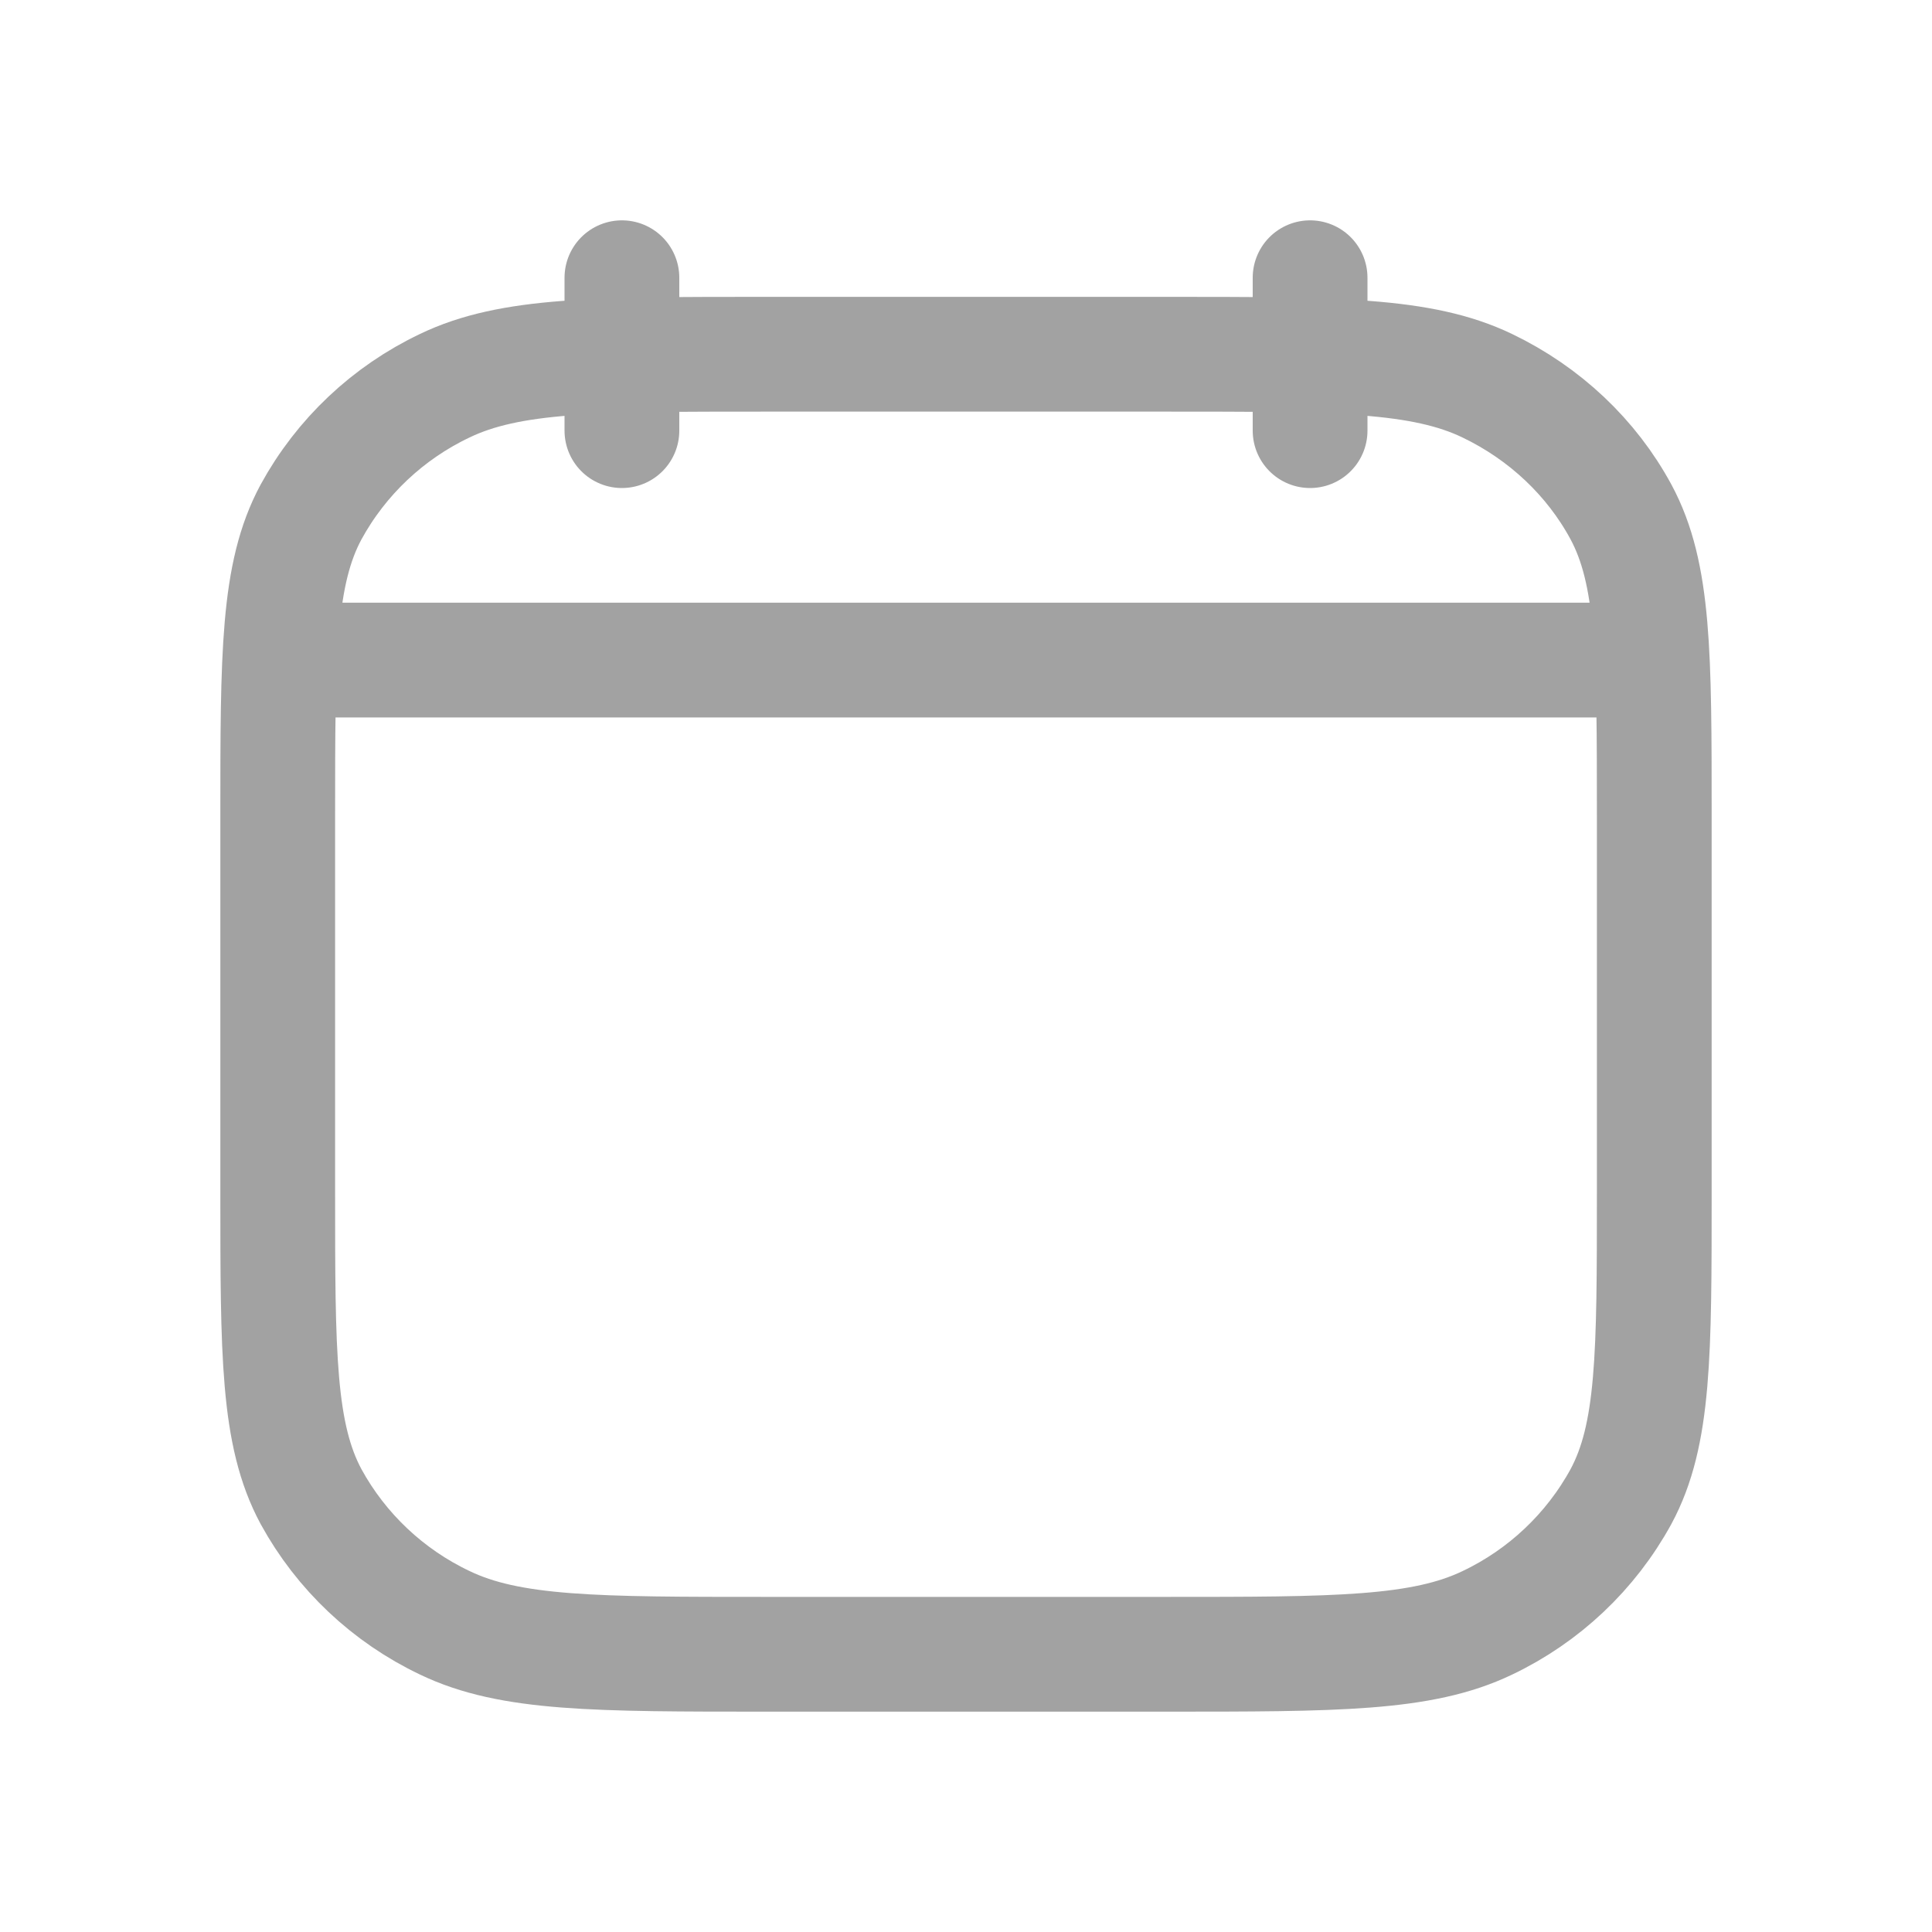 <svg width="20" height="20" viewBox="0 0 20 20" fill="none" xmlns="http://www.w3.org/2000/svg">
<g id="mynaui:calendar">
<path id="Vector" d="M13.562 4.458V2.875M6.438 4.458V2.875M3.073 6.833H16.927M2.875 8.451C2.875 6.777 2.875 5.94 3.22 5.3C3.532 4.729 4.017 4.272 4.604 3.993C5.282 3.667 6.168 3.667 7.942 3.667H12.058C13.832 3.667 14.718 3.667 15.396 3.993C15.992 4.279 16.476 4.737 16.78 5.299C17.125 5.94 17.125 6.778 17.125 8.452V12.341C17.125 14.015 17.125 14.853 16.78 15.493C16.468 16.063 15.983 16.521 15.396 16.8C14.718 17.125 13.832 17.125 12.058 17.125H7.942C6.168 17.125 5.282 17.125 4.604 16.799C4.017 16.52 3.532 16.063 3.22 15.493C2.875 14.851 2.875 14.014 2.875 12.339V8.451Z" stroke="#A2A2A2" stroke-width="1.188" stroke-linecap="round" stroke-linejoin="round"/>
</g>
</svg>

